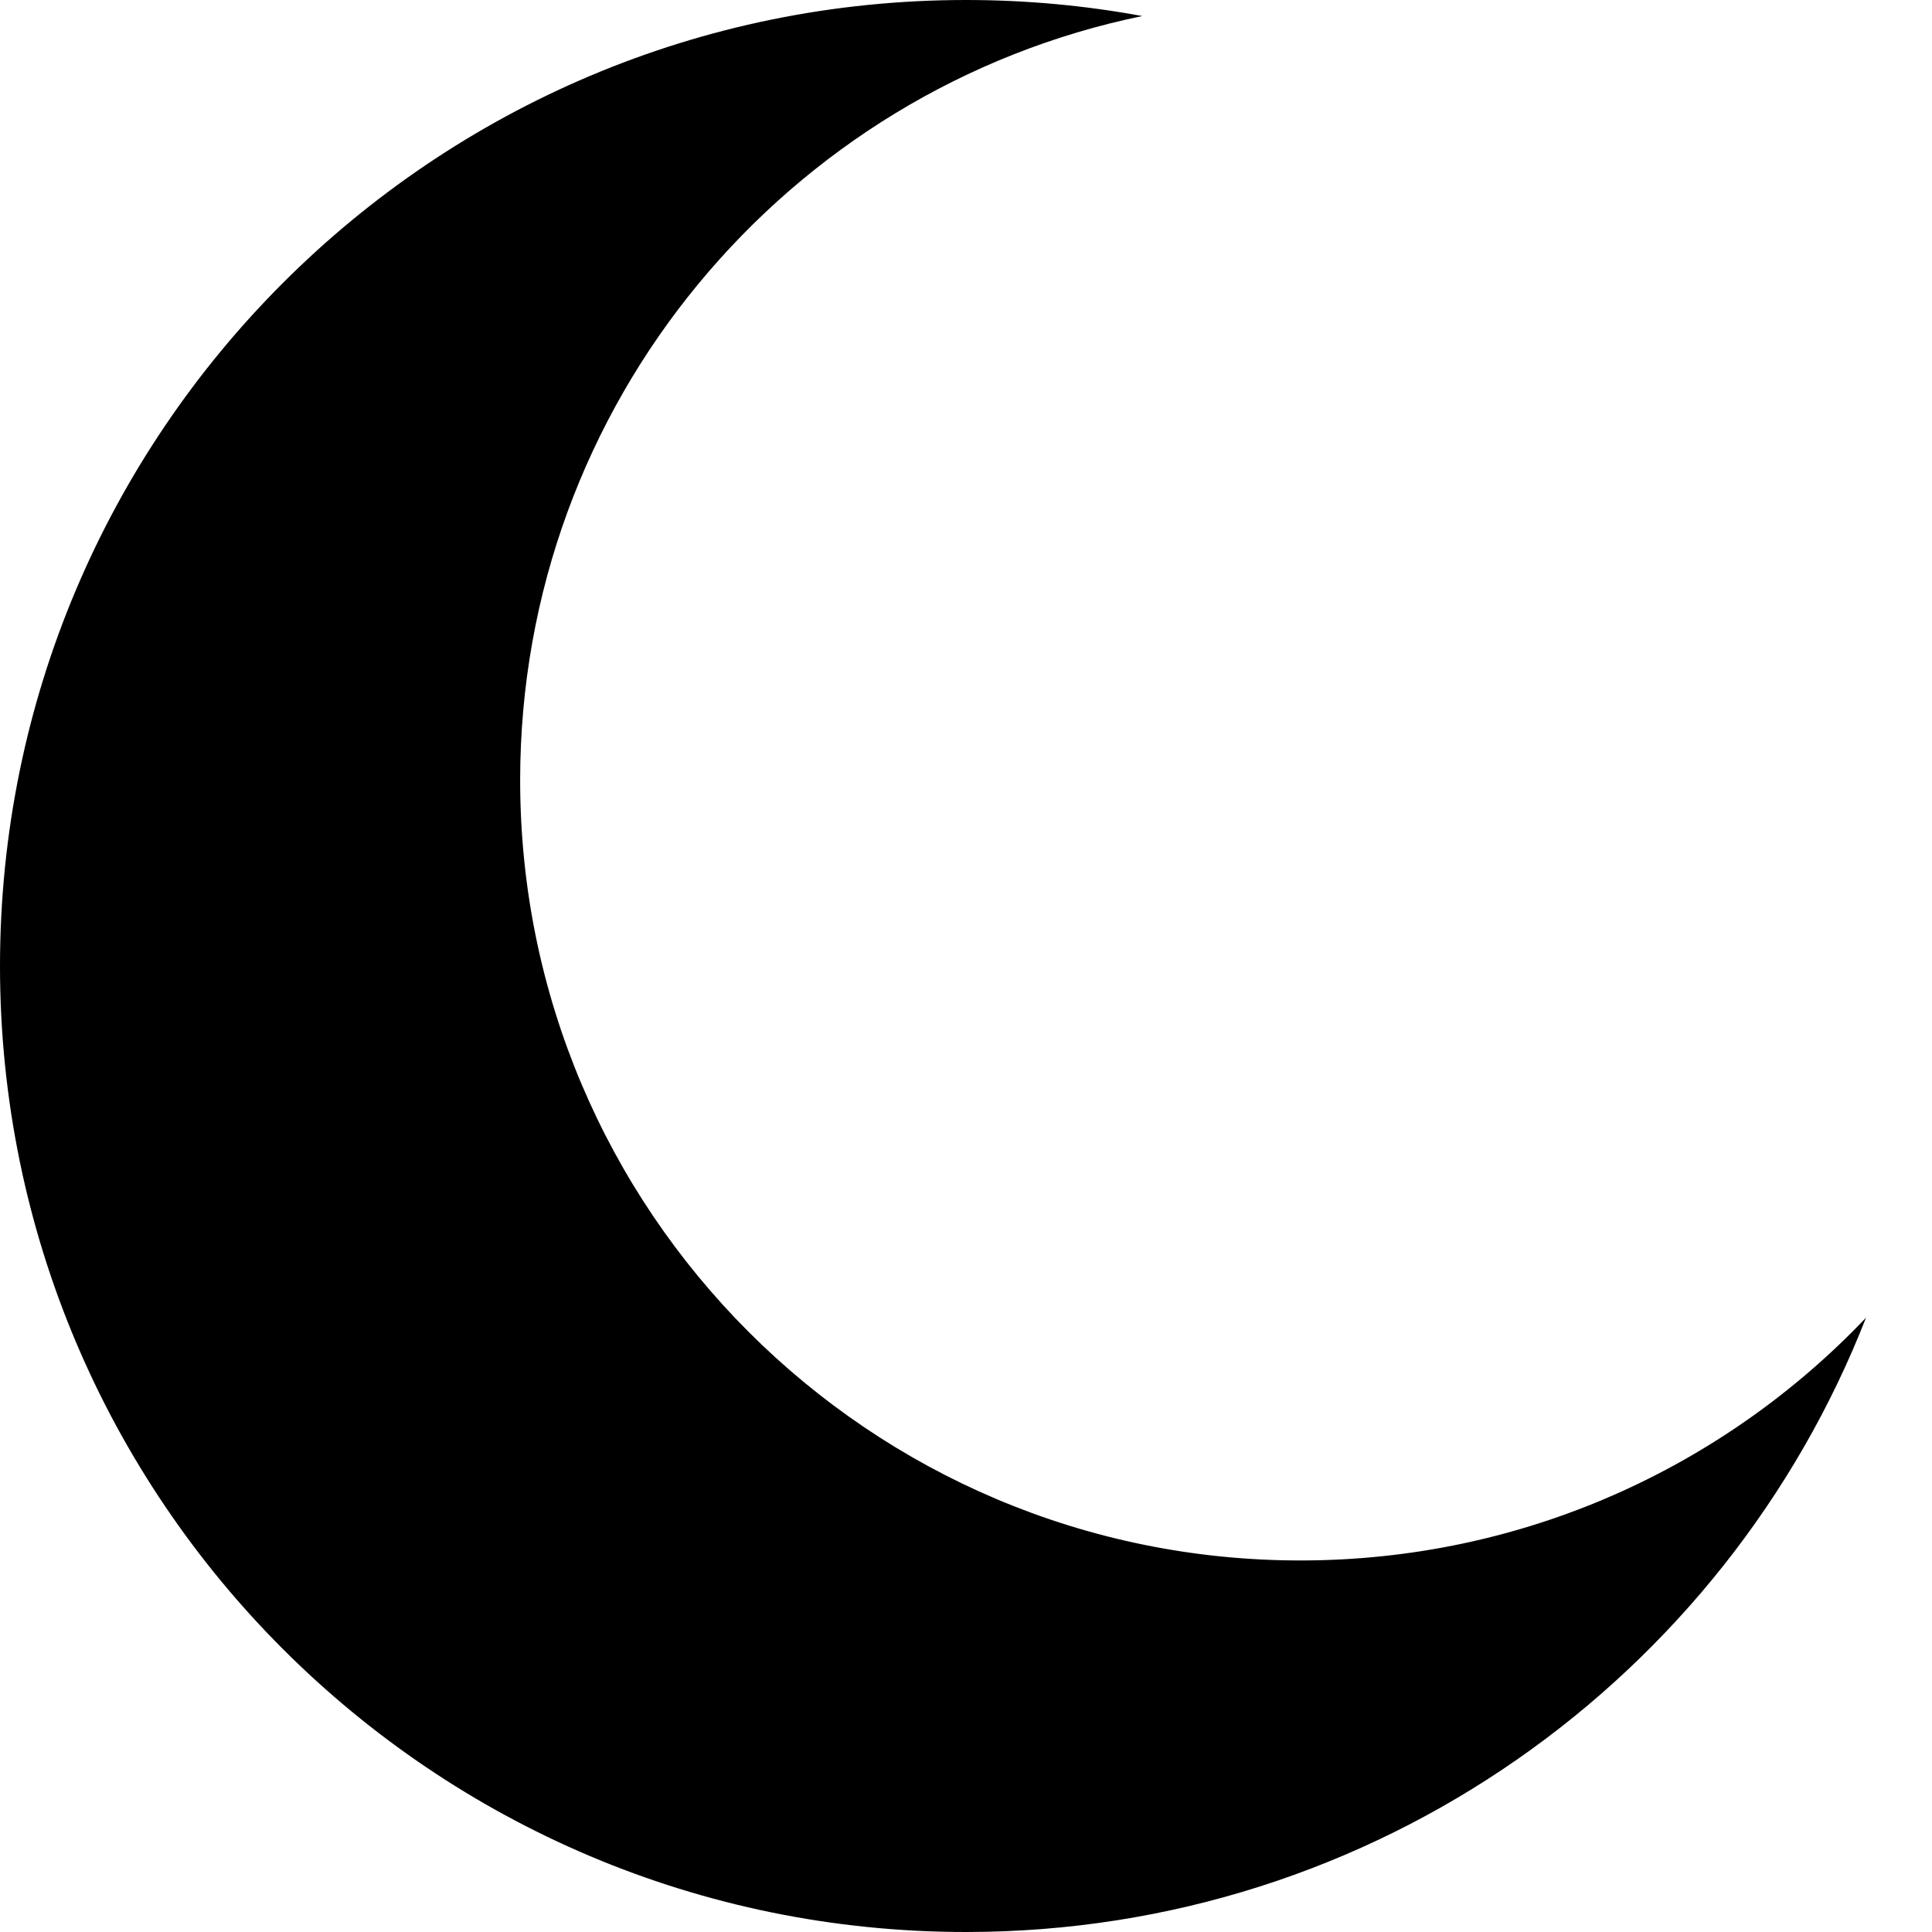 <svg width="18" height="18" viewBox="0 0 26 26" fill="none"
     xmlns="http://www.w3.org/2000/svg">
    <path id="Combined Shape" fill-rule="evenodd" clip-rule="evenodd"
          d="M15.372 0.216C10.593 1.2 7 5.43 7 10.5C7 16.299 11.701 21 17.5 21C20.496 21 23.199 19.745 25.112 17.733C23.219 22.572 18.51 26 13 26C5.82 26 0 20.18 0 13C0 5.82 5.82 0 13 0C13.81 0 14.603 0.074 15.372 0.216Z"
          fill="#000"/>
</svg>

